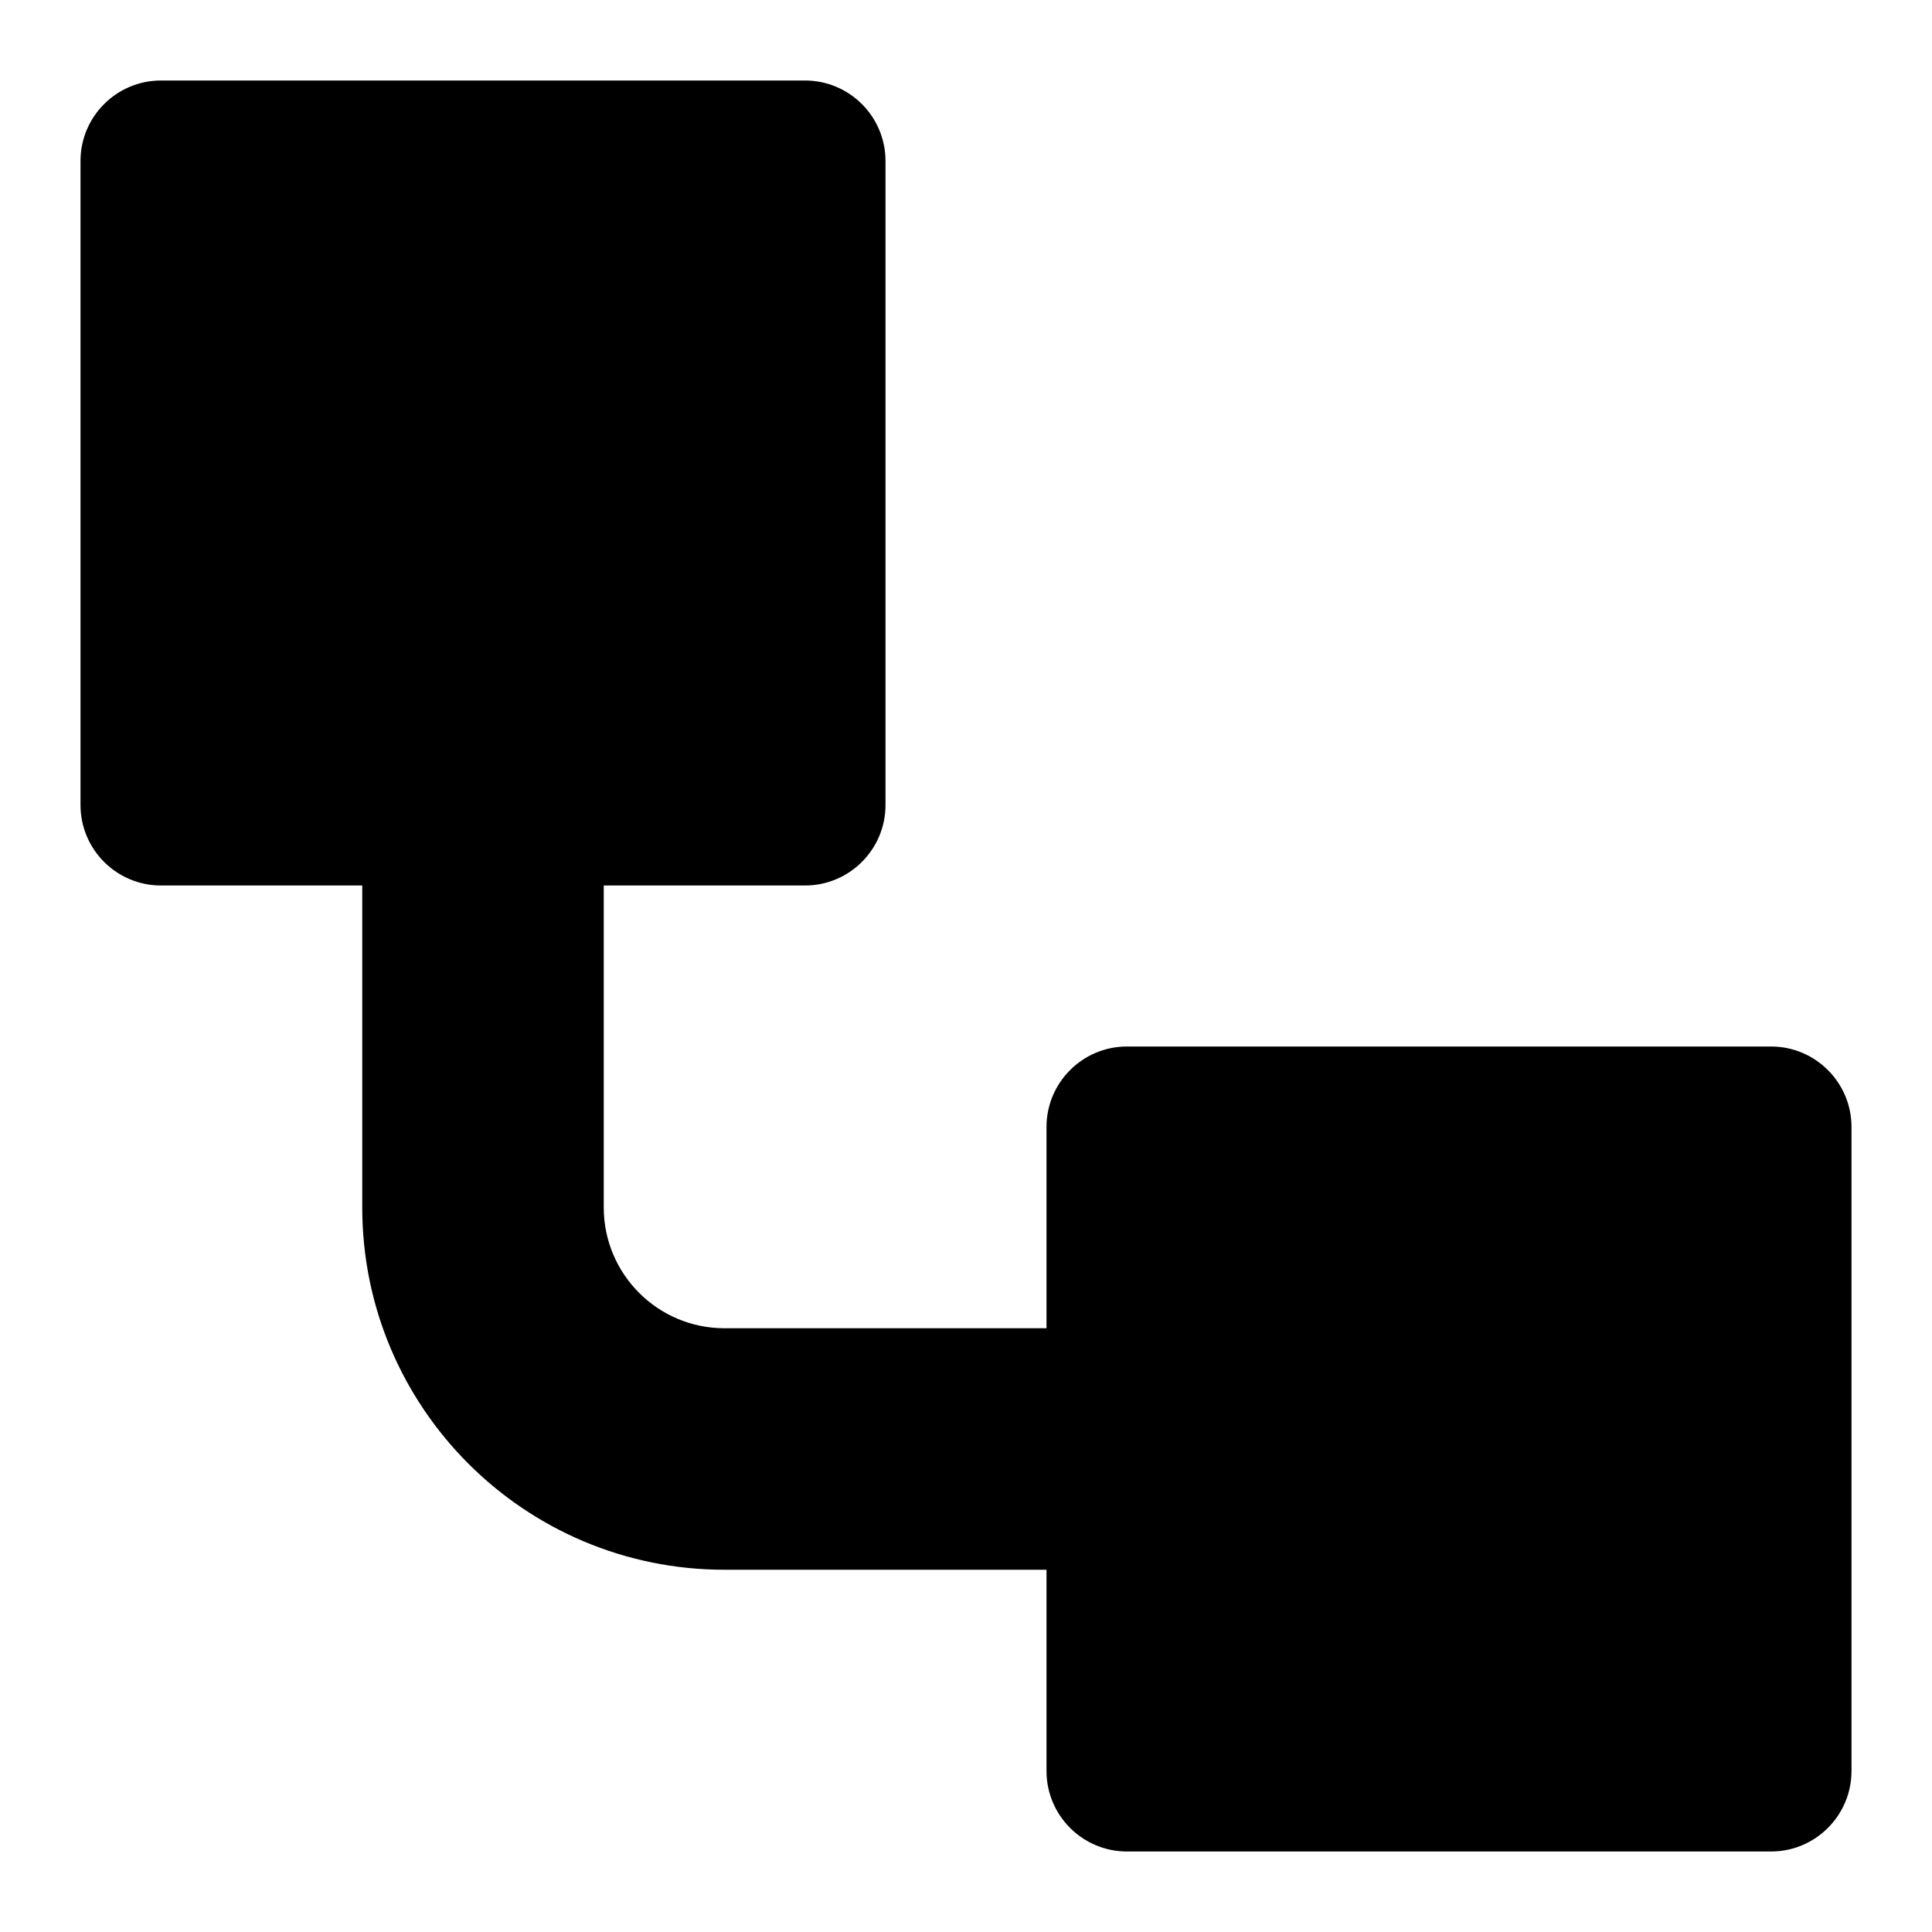 <svg xmlns="http://www.w3.org/2000/svg" width="24" height="24" fill="none" viewBox="0 0 24 24"><path fill="#000" d="M1 2C1 1.448 1.448 1 2 1H10C10.552 1 11 1.448 11 2V10C11 10.552 10.552 11 10 11H7.5V15C7.5 15.828 8.172 16.5 9 16.5H13V14C13 13.448 13.448 13 14 13H22C22.552 13 23 13.448 23 14V22C23 22.552 22.552 23 22 23H14C13.448 23 13 22.552 13 22V19.5H9C6.515 19.5 4.5 17.485 4.5 15V11H2C1.448 11 1 10.552 1 10V2Z"/></svg>